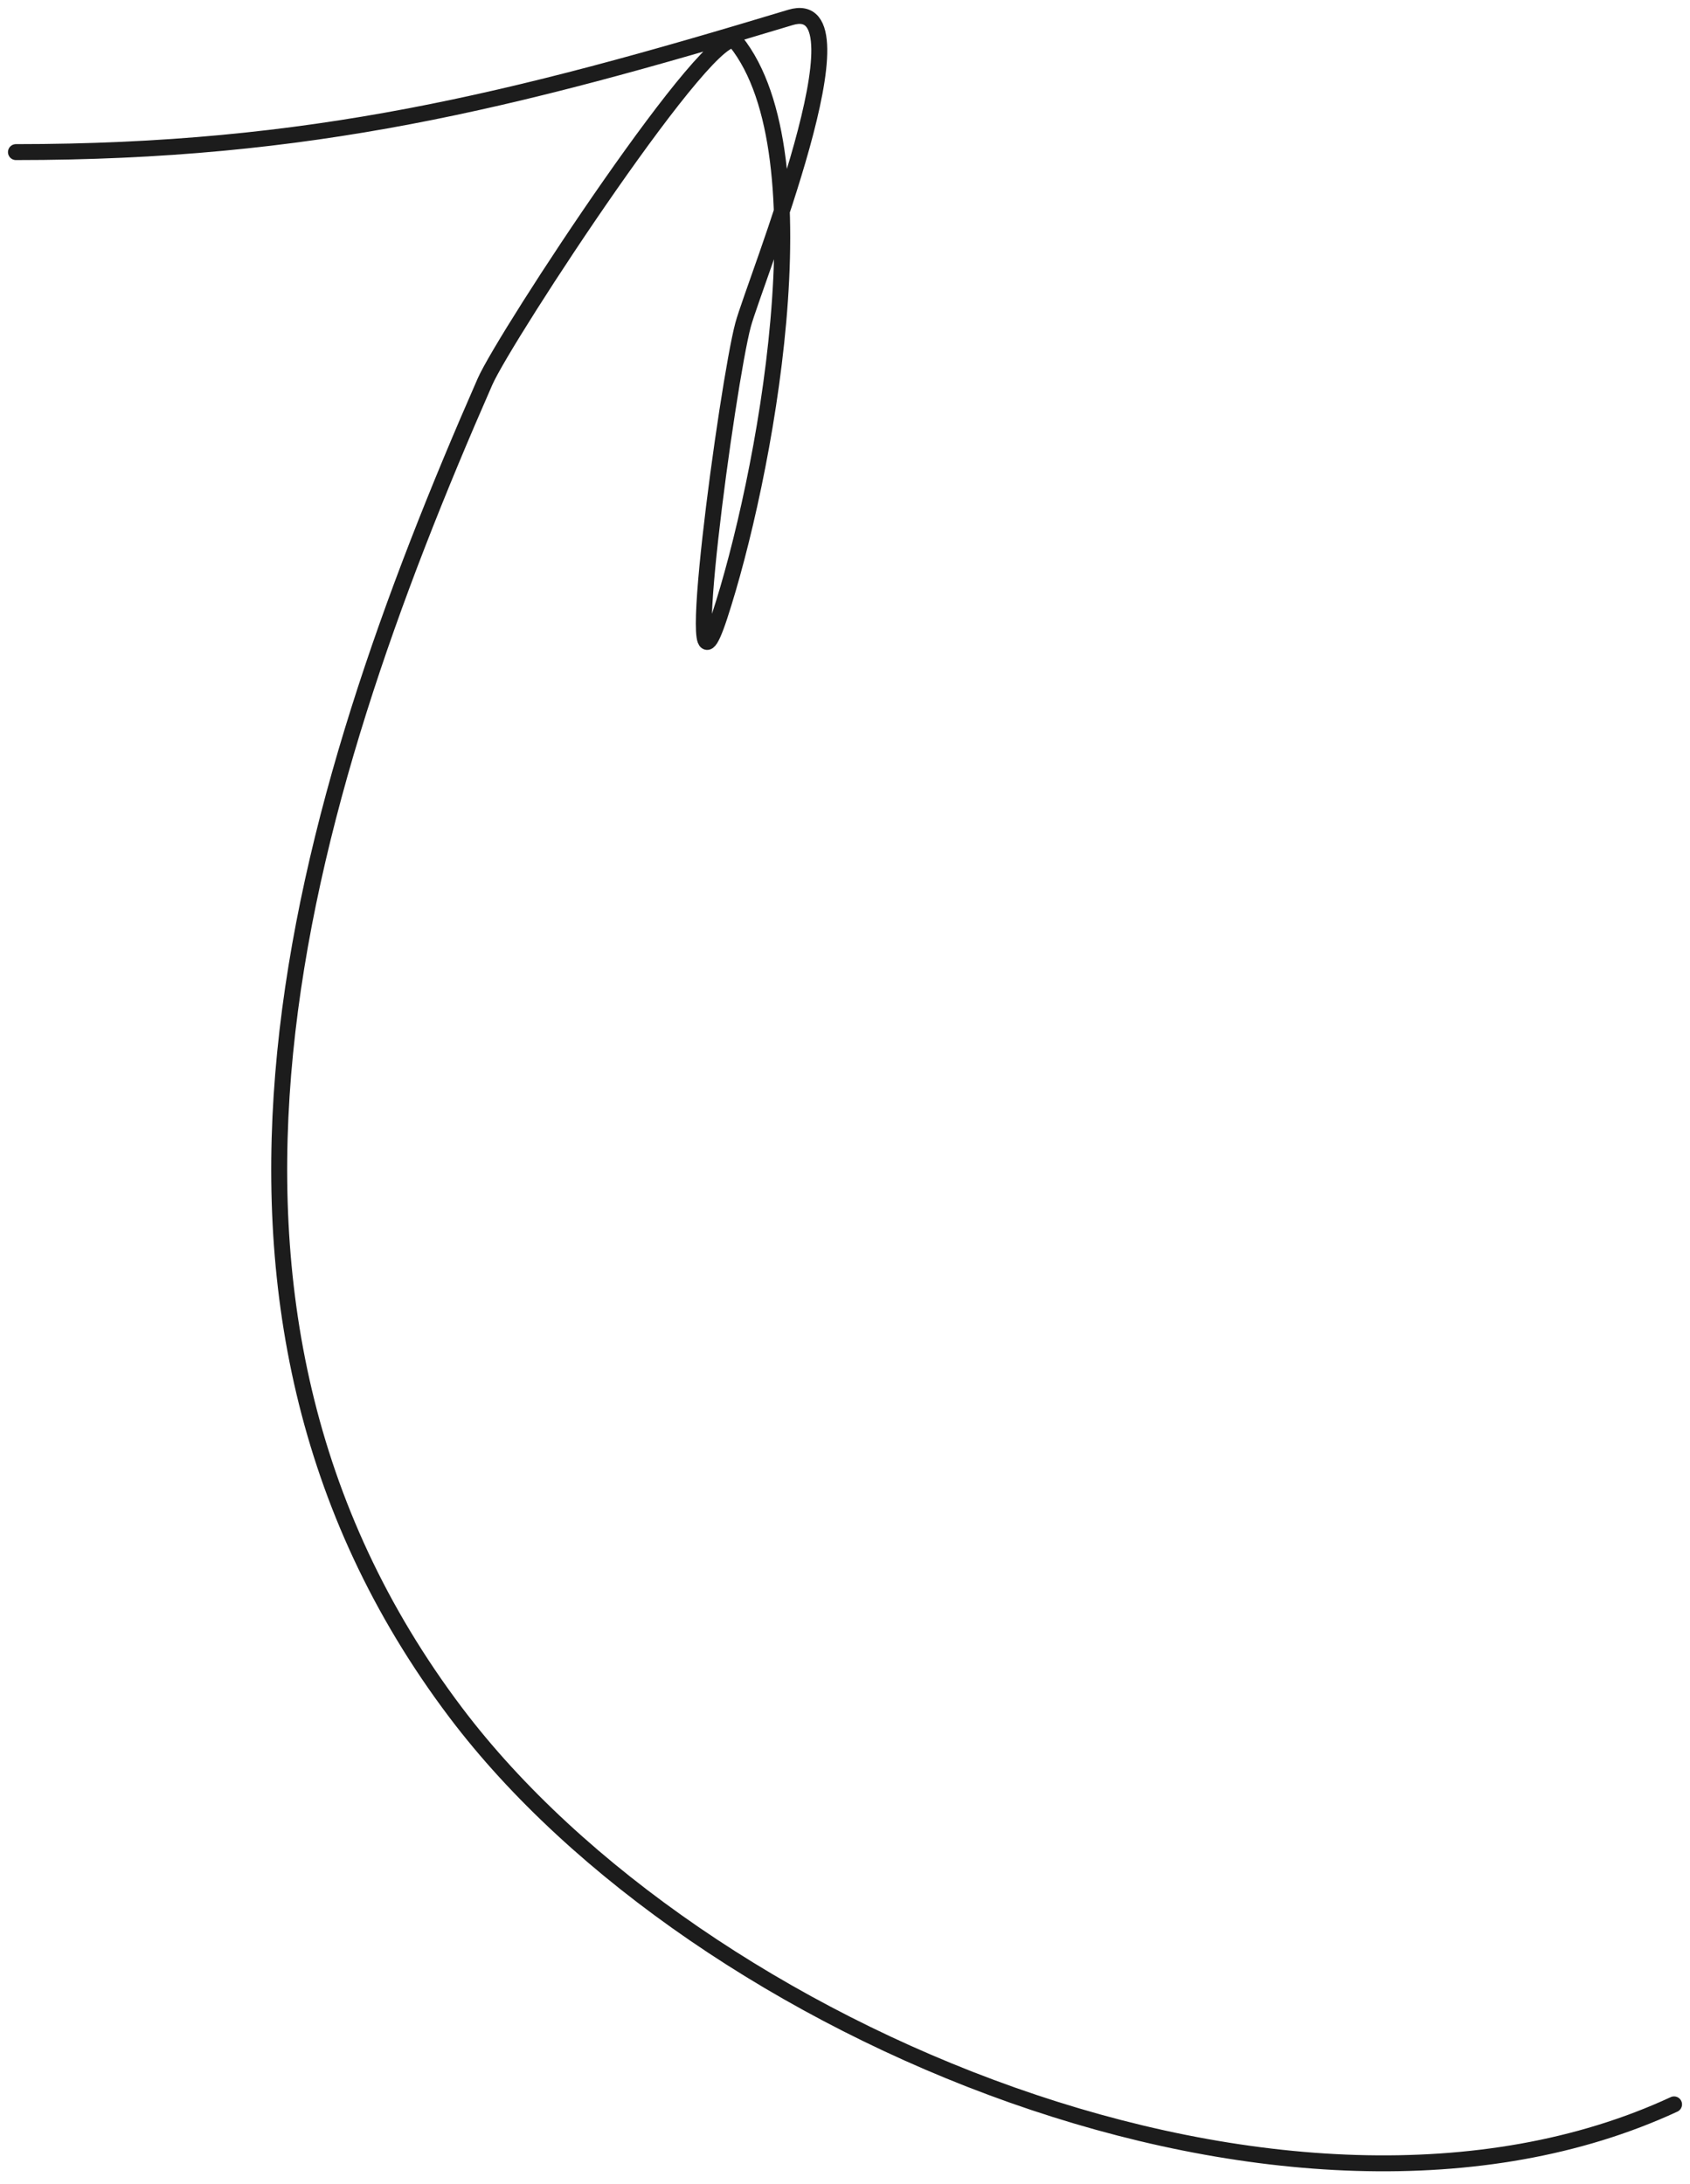 <svg width="106" height="137" viewBox="0 0 106 137" fill="none" xmlns="http://www.w3.org/2000/svg">
<path d="M105 132C81.014 143.112 43.757 127.515 28.593 107.434C9.247 81.815 18.772 50.488 30.418 23.944C31.665 21.101 44.856 0.994 46.153 2.611C51.85 9.712 47.906 30.225 45.127 38.671C42.595 46.365 45.638 23.968 46.609 20.37C47.327 17.712 54.731 -0.464 49.574 1.095C32.079 6.381 19.445 9.541 1 9.541" stroke="#1C1C1C" stroke-linecap="round"/>
</svg>
